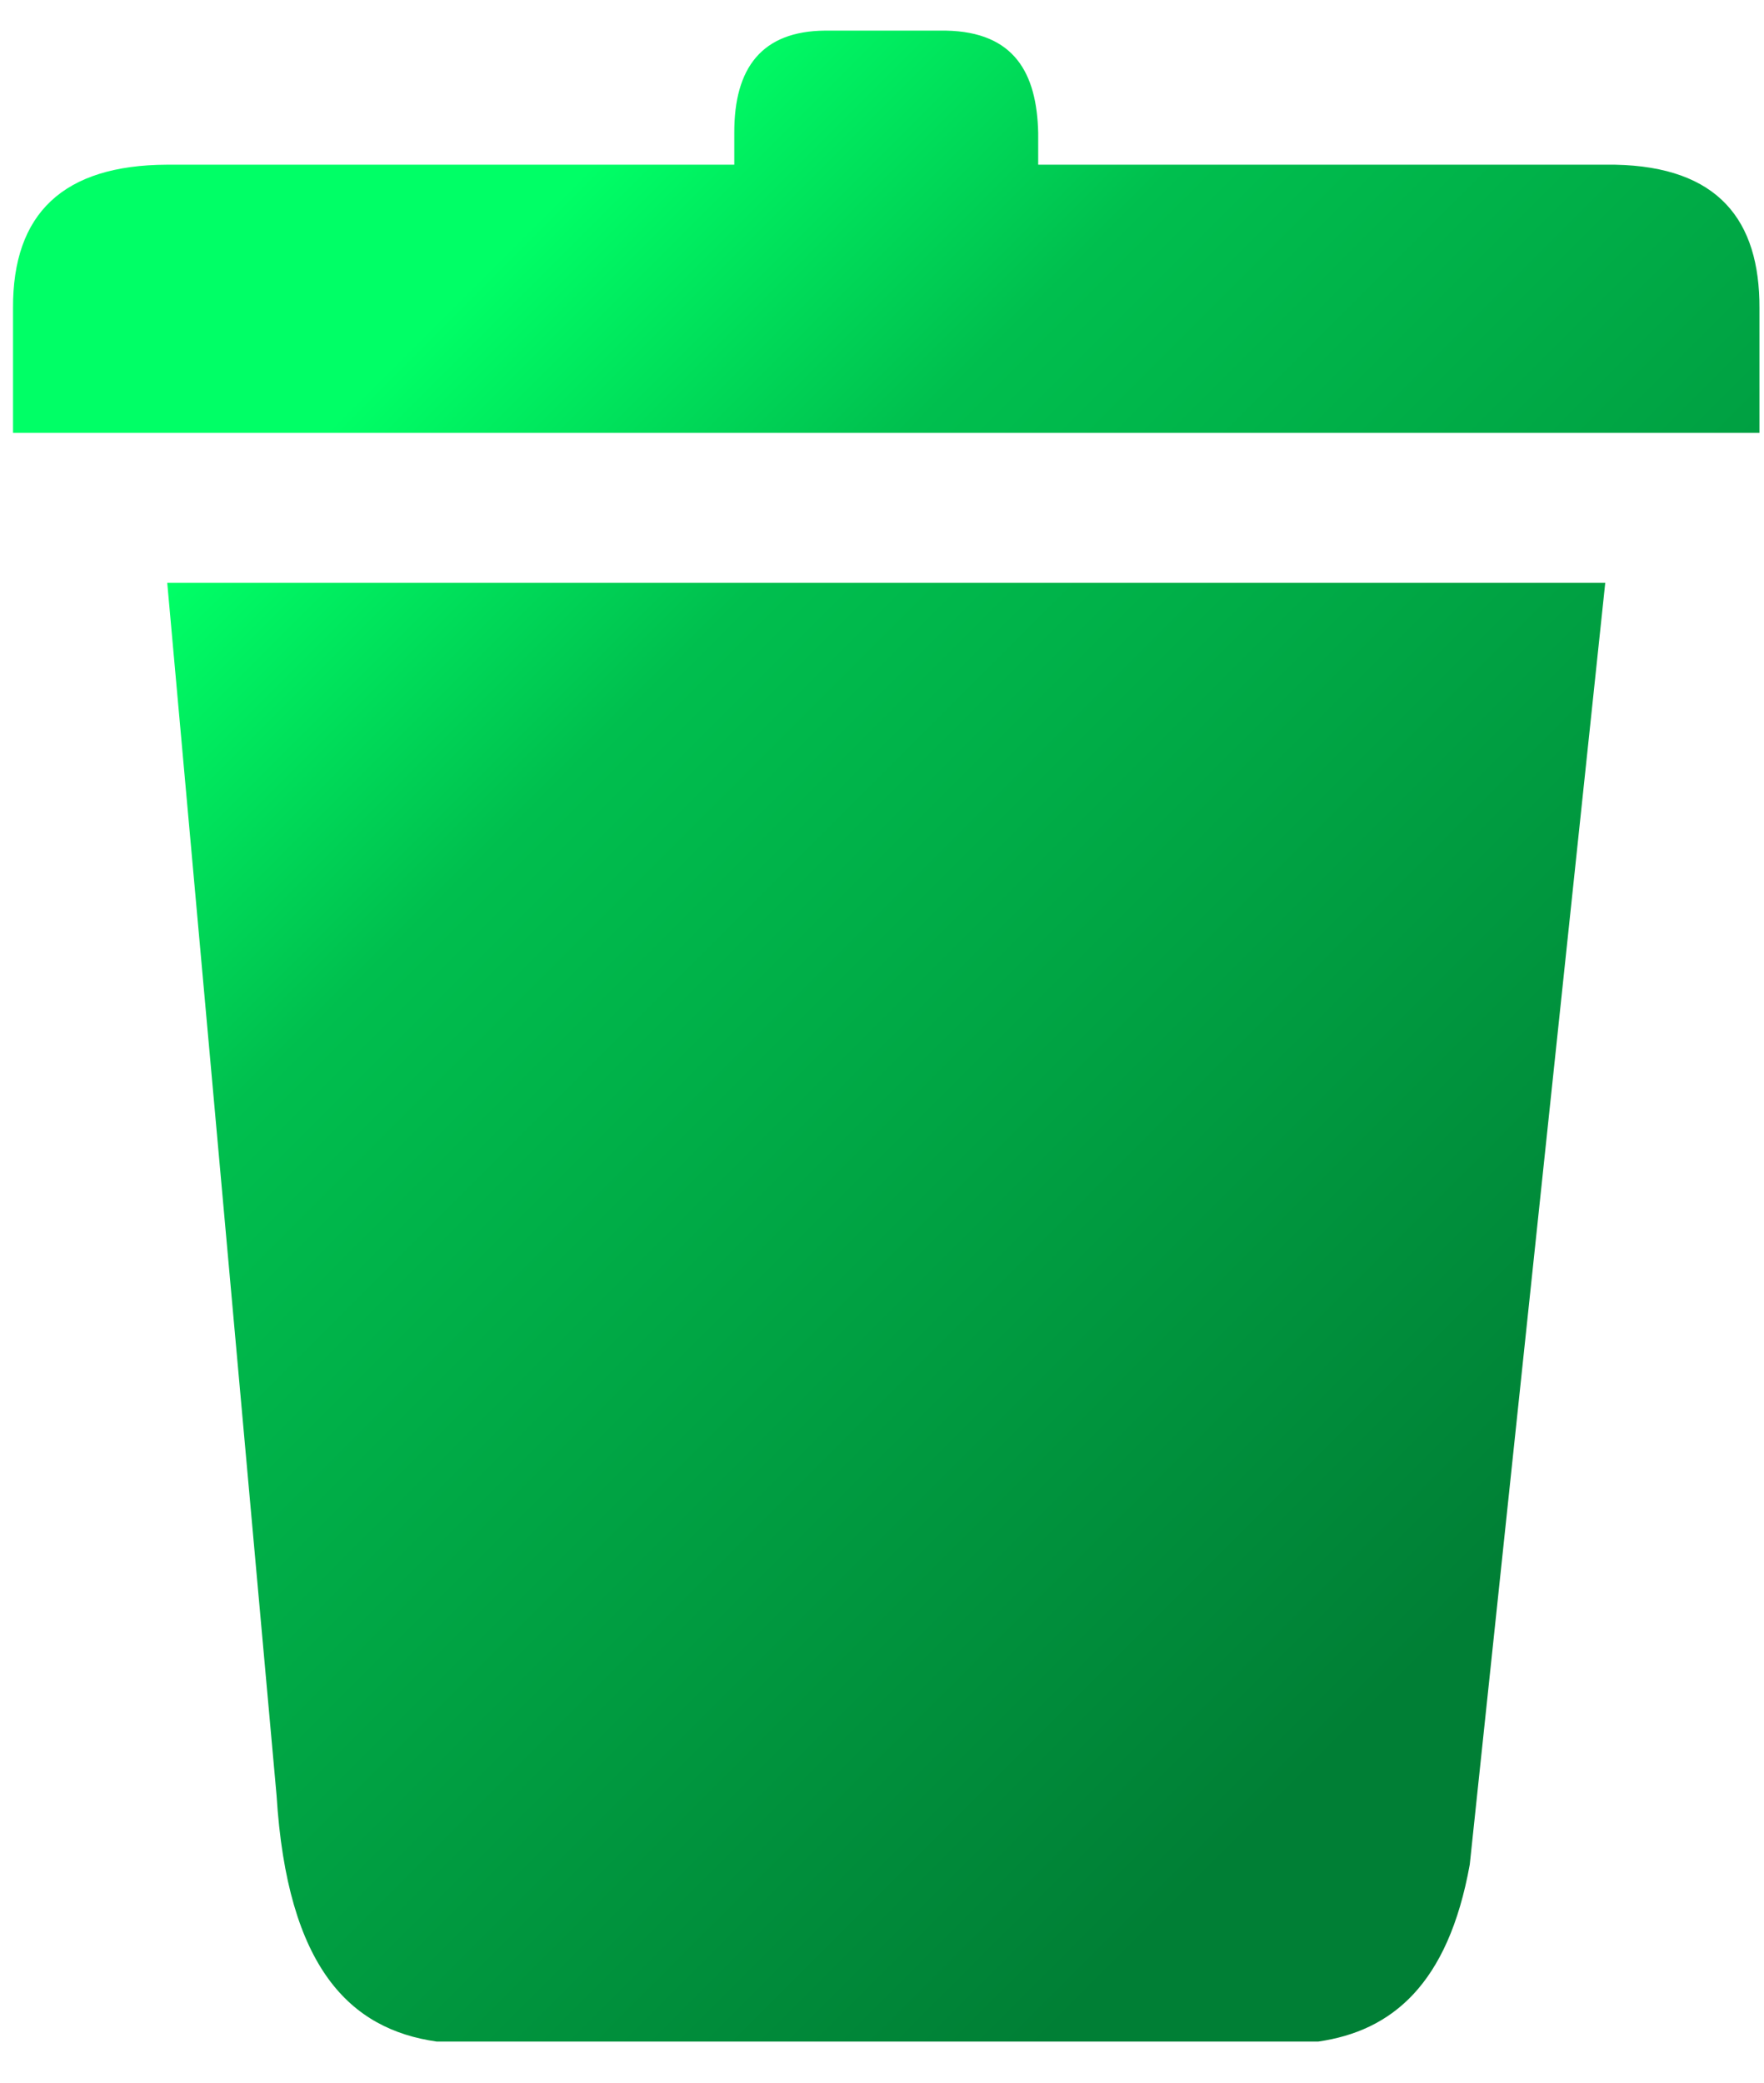 <?xml version="1.0" encoding="UTF-8"?>
<!DOCTYPE svg PUBLIC "-//W3C//DTD SVG 1.1//EN" "http://www.w3.org/Graphics/SVG/1.1/DTD/svg11.dtd">
<!-- Creator: CorelDRAW -->
<svg xmlns="http://www.w3.org/2000/svg" xml:space="preserve" width="260px" height="307px" shape-rendering="geometricPrecision" text-rendering="geometricPrecision" image-rendering="optimizeQuality" fill-rule="evenodd" clip-rule="evenodd"
viewBox="0 0 260 307.273">
 <defs>
   <linearGradient id="id0" gradientUnits="userSpaceOnUse" x1="44.68" y1="66.905" x2="216.552" y2="238.777">
    <stop offset="0" stop-color="#00FF66"/>
    <stop offset="0.251" stop-color="#00BF4E"/>
    <stop offset="1" stop-color="#007F35"/>
   </linearGradient>
 </defs>
 <g id="Layer_x0020_1">
  <path fill="url(#id0)" d="M236.696 85.977l-212.141 0 16.13 178.881c1.577,25.495 10.899,34.505 23.605,36.307l112.745 0 17.338 0c10.8,-1.56 19.138,-8.361 22.335,-26.11l1.801 -17.037 18.187 -172.041zm-97.265 -81.459l-17.869 0c-9.228,0.084 -13.388,5.416 -13.353,15.1l0 4.679 -83.726 0c-15.198,0.063 -22.757,7.126 -22.677,21.196l0 18.363 257.639 0 0 -18.363c0.06,-13.036 -6.085,-20.897 -21.301,-21.196l-85.102 0 0 -4.679c-0.193,-8.8 -3.488,-14.91 -13.611,-15.1z"/>
 </g>
</svg>
